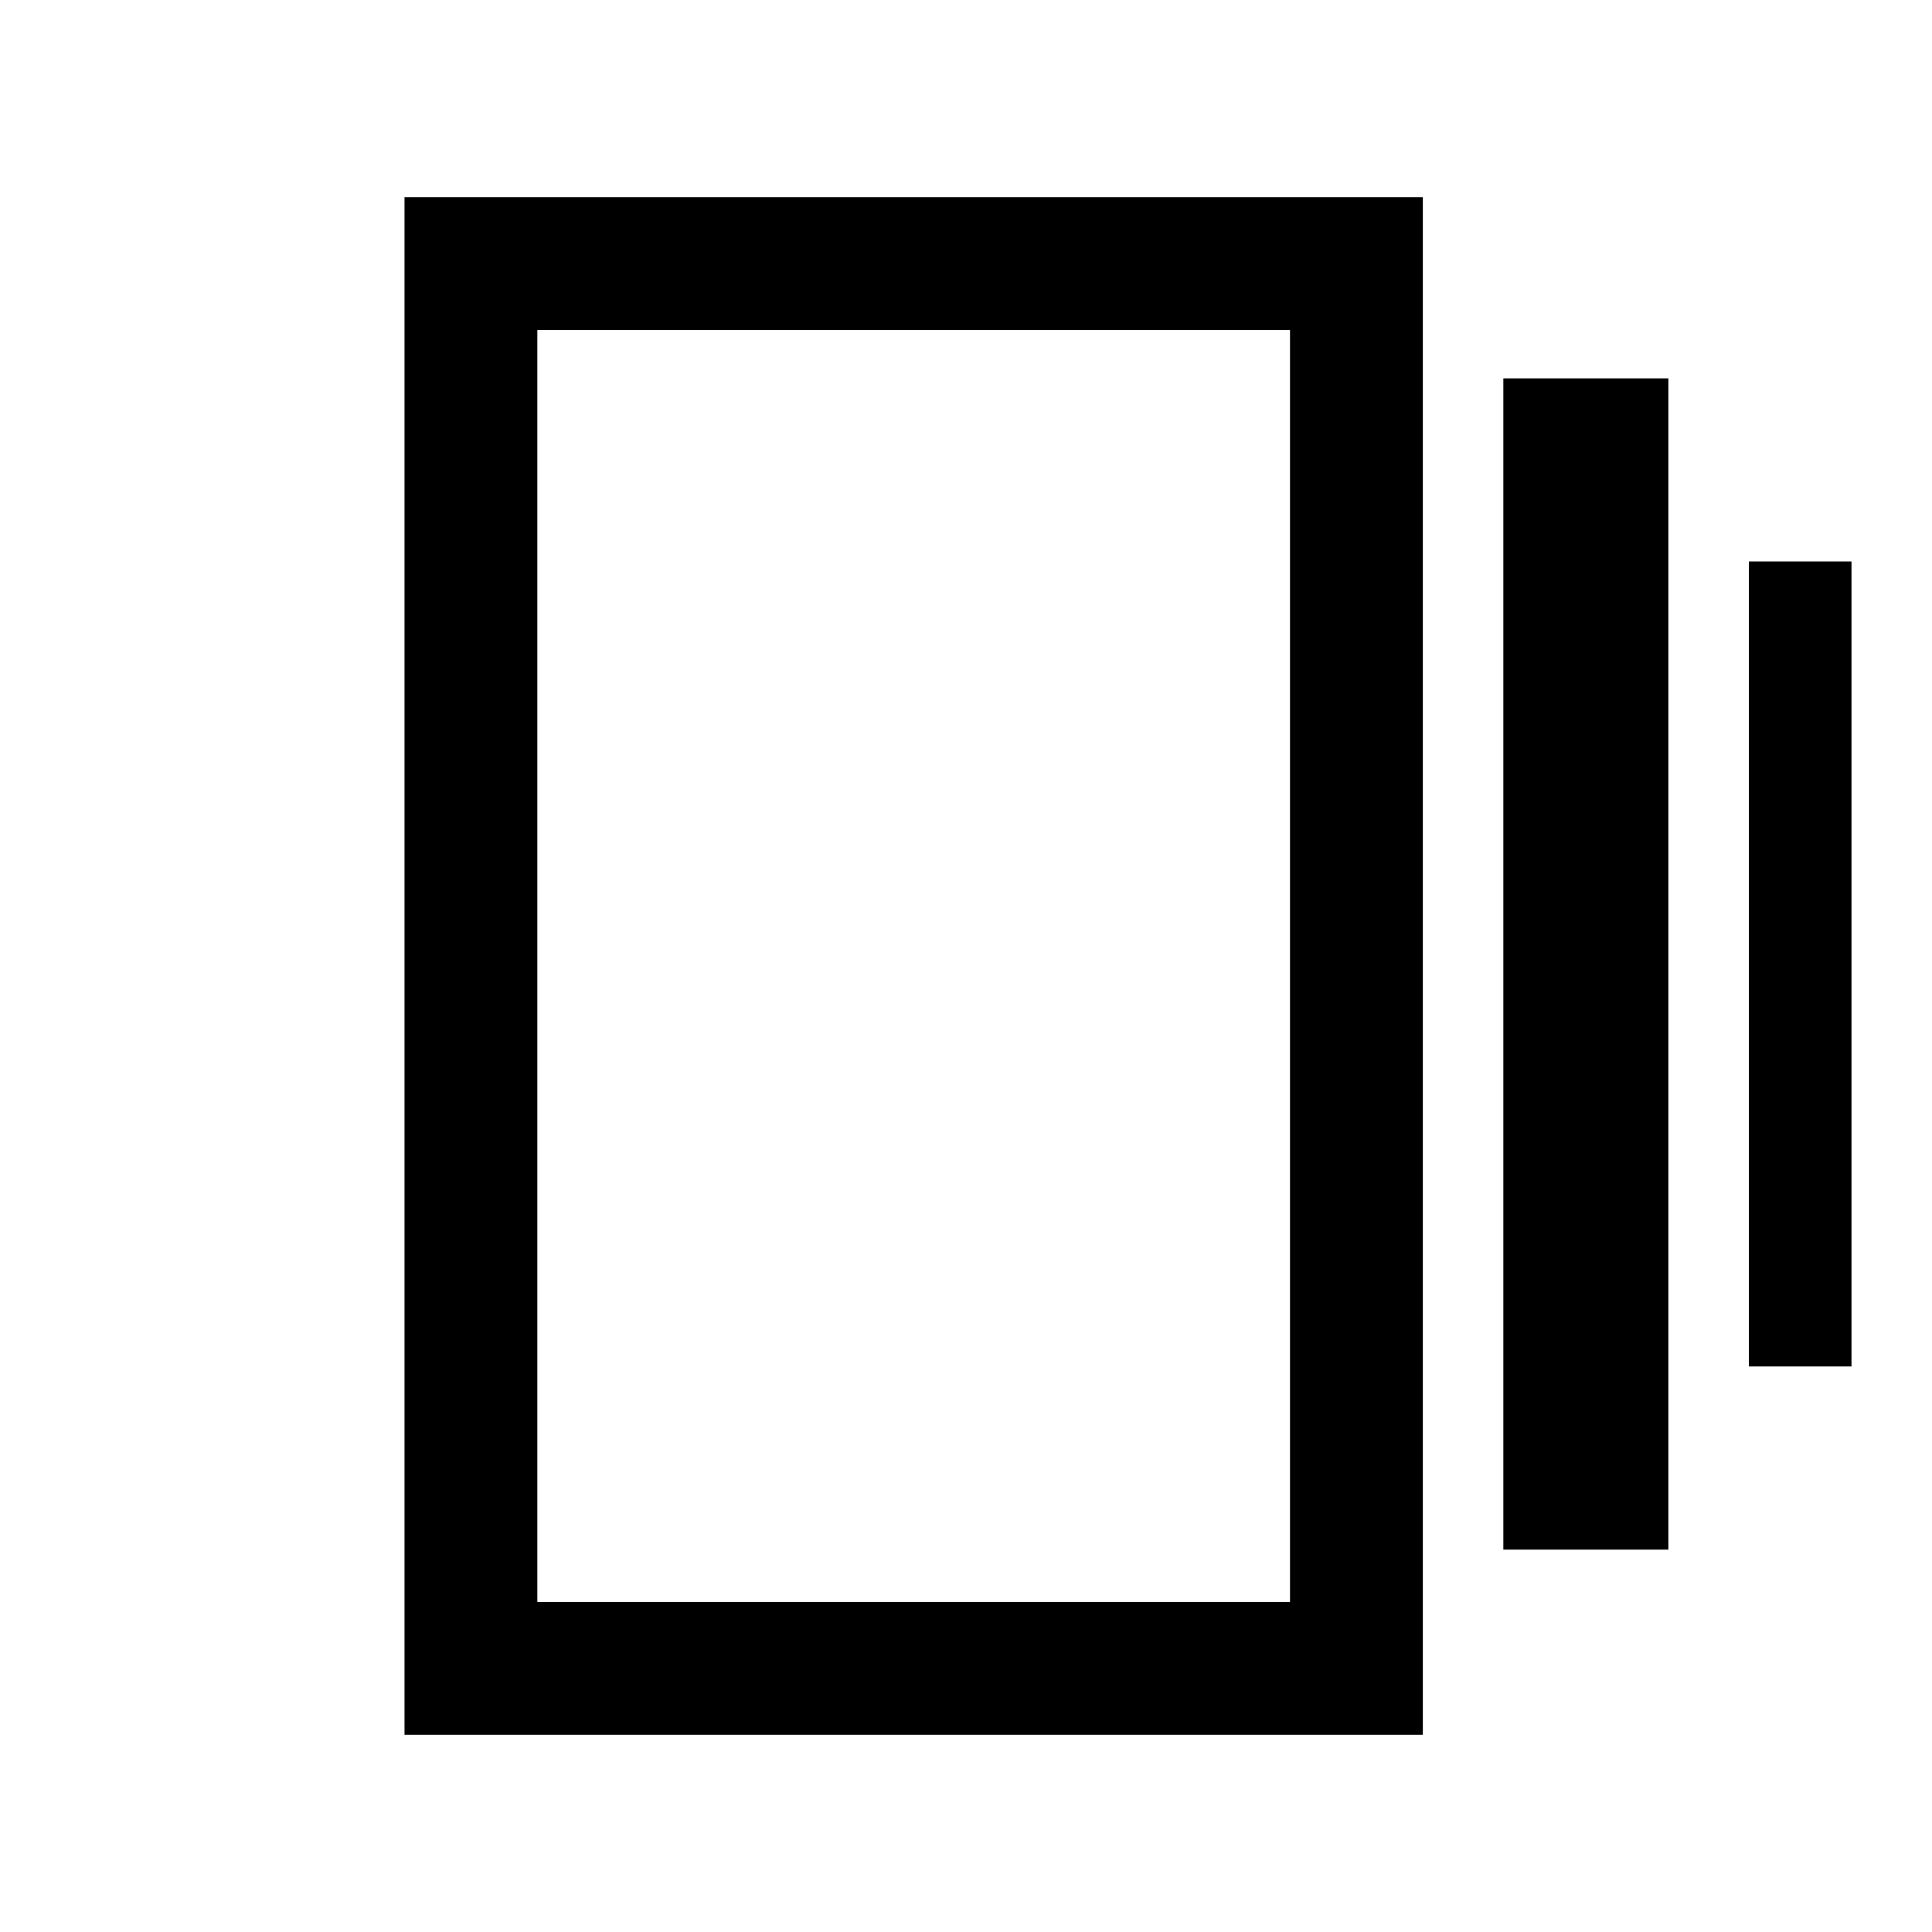 <svg xmlns="http://www.w3.org/2000/svg" height="24" width="24"><path d="M18.675 19.25V4.7h2.05v14.55Zm-13.65 2.3V2.45h12.65v19.1Zm16.7-4.575v-10H23v10ZM6.675 19.9h9.35V4.1h-9.35Zm0-15.8v15.8Z"/></svg>